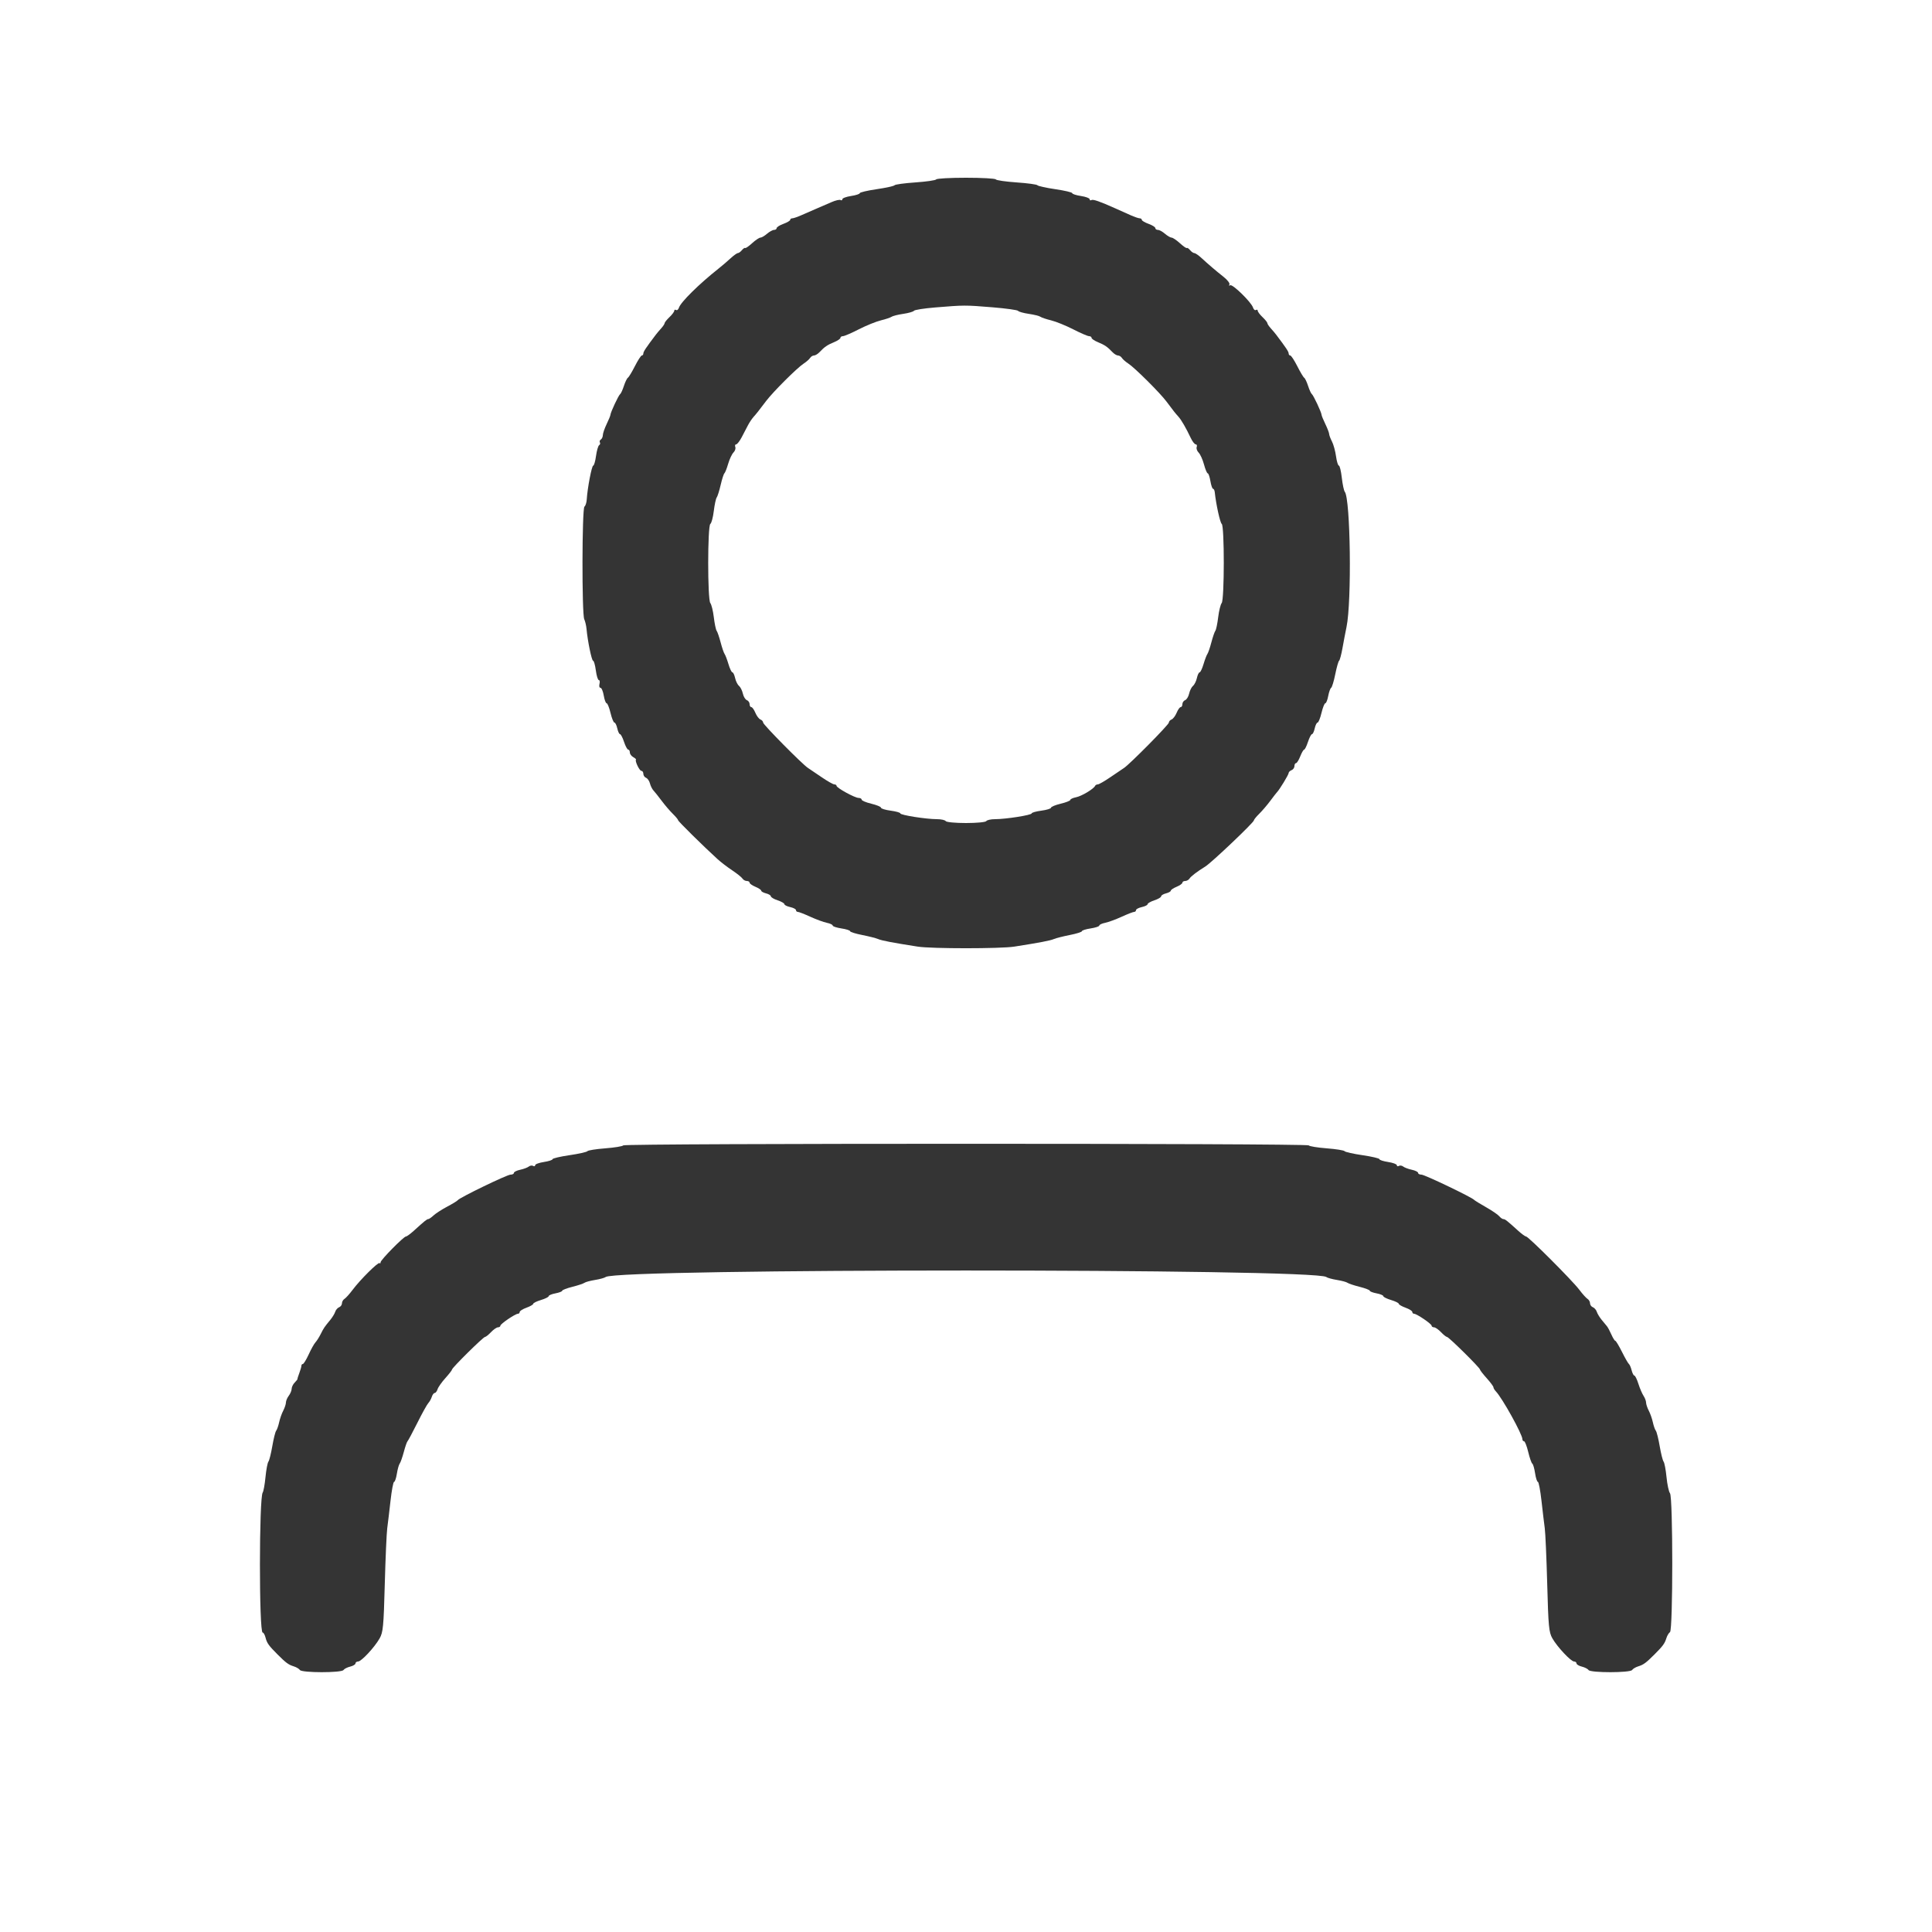 <svg id="svg" version="1.1" xmlns="http://www.w3.org/2000/svg" xmlns:xlink="http://www.w3.org/1999/xlink" width="400" height="400" viewBox="0, 0, 400,400"><g id="svgg"><path id="path0" d="M193.836 37.142 C 193.720 37.330,191.778 37.611,189.521 37.767 C 187.264 37.922,185.323 38.187,185.208 38.354 C 185.094 38.522,183.425 38.890,181.500 39.171 C 179.575 39.453,178.000 39.824,178.000 39.996 C 178.000 40.168,177.190 40.431,176.200 40.579 C 175.210 40.728,174.400 41.029,174.400 41.248 C 174.400 41.468,174.232 41.544,174.027 41.417 C 173.823 41.290,172.968 41.490,172.127 41.861 C 171.287 42.231,169.880 42.841,169.000 43.214 C 168.120 43.588,166.743 44.188,165.940 44.547 C 165.136 44.906,164.281 45.200,164.040 45.200 C 163.798 45.200,163.600 45.344,163.600 45.520 C 163.600 45.695,162.970 46.067,162.200 46.346 C 161.430 46.624,160.800 47.020,160.800 47.226 C 160.800 47.432,160.558 47.600,160.261 47.600 C 159.965 47.600,159.307 47.960,158.800 48.400 C 158.293 48.840,157.675 49.200,157.428 49.200 C 157.181 49.200,156.409 49.720,155.712 50.356 C 155.016 50.992,154.371 51.438,154.280 51.347 C 154.189 51.255,153.886 51.455,153.608 51.790 C 153.330 52.126,152.950 52.400,152.765 52.400 C 152.579 52.400,151.891 52.895,151.235 53.500 C 150.579 54.105,149.473 55.050,148.779 55.600 C 144.735 58.802,140.932 62.554,140.567 63.703 C 140.444 64.093,140.175 64.308,139.971 64.182 C 139.767 64.056,139.600 64.125,139.600 64.334 C 139.600 64.544,139.153 65.140,138.607 65.658 C 138.061 66.176,137.611 66.735,137.607 66.900 C 137.603 67.065,137.285 67.547,136.900 67.971 C 136.515 68.396,136.020 68.981,135.800 69.272 C 133.737 72.000,133.200 72.806,133.200 73.173 C 133.200 73.408,133.058 73.600,132.884 73.600 C 132.710 73.600,132.067 74.587,131.457 75.793 C 130.846 76.999,130.192 78.082,130.002 78.199 C 129.813 78.315,129.439 79.084,129.171 79.906 C 128.903 80.728,128.553 81.490,128.393 81.600 C 128.072 81.821,126.408 85.368,126.386 85.878 C 126.379 86.055,126.025 86.920,125.600 87.800 C 125.175 88.680,124.821 89.704,124.814 90.076 C 124.806 90.448,124.617 90.866,124.393 91.004 C 124.170 91.142,124.083 91.410,124.200 91.600 C 124.317 91.790,124.247 92.047,124.044 92.173 C 123.841 92.298,123.551 93.301,123.400 94.400 C 123.249 95.500,122.987 96.400,122.819 96.400 C 122.515 96.400,121.616 101.100,121.480 103.400 C 121.441 104.060,121.227 104.728,121.005 104.885 C 120.491 105.248,120.451 127.072,120.962 128.200 C 121.162 128.640,121.373 129.540,121.433 130.200 C 121.660 132.715,122.501 136.800,122.793 136.800 C 122.960 136.800,123.216 137.700,123.362 138.800 C 123.508 139.900,123.785 140.800,123.976 140.800 C 124.168 140.800,124.231 141.160,124.116 141.600 C 124.001 142.040,124.092 142.400,124.318 142.400 C 124.545 142.400,124.851 143.120,125.000 144.000 C 125.149 144.880,125.417 145.600,125.595 145.600 C 125.774 145.600,126.136 146.500,126.400 147.600 C 126.664 148.700,127.028 149.600,127.208 149.600 C 127.389 149.600,127.655 150.140,127.800 150.800 C 127.945 151.460,128.200 152.000,128.368 152.000 C 128.535 152.000,128.910 152.720,129.200 153.600 C 129.490 154.480,129.879 155.200,130.064 155.200 C 130.249 155.200,130.400 155.461,130.400 155.780 C 130.400 156.099,130.715 156.537,131.100 156.752 C 131.485 156.967,131.742 157.201,131.672 157.272 C 131.407 157.537,132.398 159.600,132.790 159.600 C 133.016 159.600,133.200 159.876,133.200 160.213 C 133.200 160.549,133.454 160.922,133.764 161.041 C 134.074 161.161,134.434 161.682,134.565 162.201 C 134.695 162.720,135.026 163.382,135.301 163.672 C 135.575 163.962,136.337 164.920,136.993 165.800 C 137.649 166.680,138.684 167.889,139.293 168.487 C 139.902 169.084,140.400 169.685,140.400 169.823 C 140.400 170.049,145.658 175.234,148.600 177.909 C 149.260 178.509,150.610 179.539,151.600 180.199 C 152.590 180.858,153.544 181.623,153.720 181.899 C 153.896 182.174,154.301 182.400,154.620 182.400 C 154.939 182.400,155.200 182.558,155.200 182.751 C 155.200 182.945,155.740 183.327,156.400 183.600 C 157.060 183.873,157.600 184.236,157.600 184.405 C 157.600 184.575,158.050 184.826,158.600 184.964 C 159.150 185.102,159.600 185.378,159.600 185.577 C 159.600 185.775,160.230 186.146,161.000 186.400 C 161.770 186.654,162.400 187.014,162.400 187.199 C 162.400 187.385,162.940 187.655,163.600 187.800 C 164.260 187.945,164.800 188.229,164.800 188.432 C 164.800 188.634,164.975 188.800,165.188 188.800 C 165.402 188.800,166.569 189.254,167.781 189.809 C 168.994 190.363,170.530 190.926,171.193 191.059 C 171.857 191.191,172.400 191.446,172.400 191.625 C 172.400 191.805,173.210 192.072,174.200 192.221 C 175.190 192.369,176.000 192.626,176.000 192.791 C 176.000 192.956,177.125 193.311,178.500 193.581 C 179.875 193.851,181.360 194.227,181.800 194.418 C 182.548 194.742,184.713 195.157,190.000 195.987 C 192.850 196.435,207.150 196.435,210.000 195.987 C 215.287 195.157,217.452 194.742,218.200 194.418 C 218.640 194.227,220.125 193.851,221.500 193.581 C 222.875 193.311,224.000 192.956,224.000 192.791 C 224.000 192.626,224.810 192.369,225.800 192.221 C 226.790 192.072,227.600 191.805,227.600 191.625 C 227.600 191.446,228.143 191.191,228.807 191.059 C 229.470 190.926,231.006 190.363,232.219 189.809 C 233.431 189.254,234.598 188.800,234.812 188.800 C 235.025 188.800,235.200 188.634,235.200 188.432 C 235.200 188.229,235.740 187.945,236.400 187.800 C 237.060 187.655,237.600 187.385,237.600 187.199 C 237.600 187.014,238.230 186.654,239.000 186.400 C 239.770 186.146,240.400 185.775,240.400 185.577 C 240.400 185.378,240.850 185.102,241.400 184.964 C 241.950 184.826,242.400 184.575,242.400 184.405 C 242.400 184.236,242.940 183.873,243.600 183.600 C 244.260 183.327,244.800 182.945,244.800 182.751 C 244.800 182.558,245.061 182.400,245.380 182.400 C 245.699 182.400,246.104 182.171,246.280 181.890 C 246.571 181.427,247.859 180.447,249.553 179.400 C 250.832 178.610,259.600 170.281,259.600 169.856 C 259.600 169.701,260.098 169.084,260.707 168.487 C 261.316 167.889,262.350 166.680,263.005 165.800 C 263.660 164.920,264.288 164.110,264.401 164.000 C 264.893 163.522,266.800 160.384,266.800 160.051 C 266.800 159.850,267.070 159.582,267.400 159.455 C 267.730 159.329,268.000 158.949,268.000 158.613 C 268.000 158.276,268.146 158.000,268.325 158.000 C 268.504 158.000,268.898 157.370,269.200 156.600 C 269.502 155.830,269.867 155.200,270.011 155.200 C 270.154 155.200,270.510 154.480,270.800 153.600 C 271.090 152.720,271.465 152.000,271.632 152.000 C 271.800 152.000,272.055 151.460,272.200 150.800 C 272.345 150.140,272.611 149.600,272.792 149.600 C 272.972 149.600,273.336 148.700,273.600 147.600 C 273.864 146.500,274.222 145.600,274.395 145.600 C 274.569 145.600,274.838 144.925,274.992 144.101 C 275.147 143.276,275.421 142.511,275.601 142.400 C 275.781 142.288,276.163 141.028,276.451 139.599 C 276.738 138.169,277.096 136.910,277.245 136.800 C 277.394 136.690,277.708 135.520,277.943 134.200 C 278.177 132.880,278.556 130.900,278.784 129.800 C 279.879 124.526,279.605 103.284,278.422 101.814 C 278.239 101.586,277.961 100.275,277.805 98.900 C 277.649 97.525,277.376 96.400,277.198 96.400 C 277.021 96.400,276.755 95.524,276.607 94.452 C 276.460 93.381,276.083 92.010,275.770 91.407 C 275.456 90.803,275.194 90.104,275.186 89.854 C 275.179 89.604,274.825 88.680,274.400 87.800 C 273.975 86.920,273.621 86.055,273.614 85.878 C 273.592 85.368,271.928 81.821,271.607 81.600 C 271.447 81.490,271.097 80.728,270.829 79.906 C 270.561 79.084,270.198 78.322,270.023 78.214 C 269.847 78.106,269.201 77.023,268.587 75.809 C 267.972 74.594,267.319 73.600,267.135 73.600 C 266.951 73.600,266.800 73.408,266.800 73.173 C 266.800 72.806,266.263 72.000,264.200 69.272 C 263.980 68.981,263.485 68.396,263.100 67.971 C 262.715 67.547,262.397 67.065,262.393 66.900 C 262.389 66.735,261.939 66.176,261.393 65.658 C 260.847 65.140,260.400 64.544,260.400 64.334 C 260.400 64.125,260.233 64.056,260.029 64.182 C 259.825 64.308,259.553 64.083,259.426 63.682 C 259.072 62.566,255.184 58.763,254.702 59.061 C 254.467 59.206,254.392 59.136,254.536 58.904 C 254.678 58.673,254.147 57.971,253.355 57.342 C 251.668 56.005,250.221 54.769,248.726 53.391 C 248.135 52.846,247.482 52.400,247.274 52.400 C 247.067 52.400,246.670 52.126,246.392 51.790 C 246.114 51.455,245.811 51.255,245.720 51.347 C 245.629 51.438,244.984 50.992,244.288 50.356 C 243.591 49.720,242.819 49.200,242.572 49.200 C 242.325 49.200,241.707 48.840,241.200 48.400 C 240.693 47.960,240.035 47.600,239.739 47.600 C 239.442 47.600,239.200 47.432,239.200 47.226 C 239.200 47.020,238.570 46.624,237.800 46.346 C 237.030 46.067,236.400 45.695,236.400 45.520 C 236.400 45.344,236.202 45.200,235.960 45.200 C 235.719 45.200,234.864 44.906,234.060 44.547 C 233.257 44.188,231.880 43.571,231.000 43.177 C 227.677 41.689,226.304 41.212,225.958 41.426 C 225.761 41.548,225.600 41.468,225.600 41.248 C 225.600 41.029,224.790 40.728,223.800 40.579 C 222.810 40.431,222.000 40.168,222.000 39.996 C 222.000 39.824,220.425 39.453,218.500 39.171 C 216.575 38.890,214.906 38.522,214.792 38.354 C 214.677 38.187,212.736 37.922,210.479 37.767 C 208.222 37.611,206.280 37.330,206.164 37.142 C 206.048 36.954,203.274 36.800,200.000 36.800 C 196.726 36.800,193.952 36.954,193.836 37.142 M205.429 63.618 C 208.259 63.848,210.670 64.183,210.787 64.362 C 210.904 64.542,211.900 64.821,213.000 64.982 C 214.100 65.143,215.180 65.412,215.400 65.580 C 215.620 65.747,216.618 66.084,217.618 66.327 C 218.618 66.571,220.680 67.407,222.199 68.185 C 223.719 68.963,225.195 69.600,225.481 69.600 C 225.766 69.600,226.000 69.758,226.000 69.951 C 226.000 70.145,226.585 70.543,227.300 70.837 C 228.706 71.414,229.294 71.816,230.317 72.900 C 230.680 73.285,231.199 73.600,231.469 73.600 C 231.739 73.600,232.104 73.829,232.280 74.110 C 232.456 74.390,233.050 74.912,233.600 75.269 C 234.950 76.146,240.157 81.328,241.510 83.139 C 243.008 85.146,243.313 85.532,243.972 86.257 C 244.586 86.933,245.557 88.610,246.545 90.700 C 246.883 91.415,247.343 92.000,247.567 92.000 C 247.791 92.000,247.880 92.247,247.764 92.548 C 247.649 92.850,247.831 93.373,248.169 93.712 C 248.507 94.050,249.004 95.153,249.275 96.163 C 249.545 97.173,249.893 98.000,250.048 98.000 C 250.203 98.000,250.451 98.720,250.600 99.600 C 250.749 100.480,250.996 101.200,251.149 101.200 C 251.303 101.200,251.462 101.515,251.502 101.900 C 251.765 104.408,252.608 108.243,252.947 108.470 C 253.519 108.853,253.509 124.140,252.936 124.855 C 252.696 125.155,252.369 126.480,252.211 127.800 C 252.052 129.120,251.788 130.380,251.624 130.600 C 251.459 130.820,251.088 131.900,250.800 133.000 C 250.512 134.100,250.142 135.180,249.979 135.400 C 249.816 135.620,249.456 136.565,249.178 137.500 C 248.900 138.435,248.536 139.200,248.368 139.200 C 248.201 139.200,247.948 139.728,247.806 140.372 C 247.664 141.017,247.302 141.750,247.000 142.000 C 246.698 142.250,246.339 142.968,246.201 143.594 C 246.064 144.221,245.692 144.833,245.376 144.954 C 245.059 145.076,244.800 145.451,244.800 145.787 C 244.800 146.124,244.642 146.400,244.449 146.400 C 244.255 146.400,243.879 146.927,243.612 147.571 C 243.345 148.215,242.873 148.840,242.563 148.959 C 242.254 149.078,242.000 149.368,242.000 149.603 C 242.000 150.032,233.882 158.245,232.713 159.000 C 232.372 159.220,231.108 160.075,229.905 160.900 C 228.702 161.725,227.526 162.400,227.292 162.400 C 227.058 162.400,226.807 162.535,226.733 162.700 C 226.454 163.329,223.956 164.829,222.804 165.059 C 222.142 165.192,221.600 165.440,221.600 165.610 C 221.600 165.781,220.700 166.136,219.600 166.400 C 218.500 166.664,217.600 167.036,217.600 167.226 C 217.600 167.417,216.700 167.692,215.600 167.838 C 214.500 167.984,213.600 168.238,213.600 168.403 C 213.600 168.757,208.251 169.600,206.007 169.600 C 205.149 169.600,204.336 169.780,204.200 170.000 C 204.062 170.223,202.204 170.400,200.000 170.400 C 197.796 170.400,195.938 170.223,195.800 170.000 C 195.664 169.780,194.851 169.600,193.993 169.600 C 191.749 169.600,186.400 168.757,186.400 168.403 C 186.400 168.238,185.500 167.984,184.400 167.838 C 183.300 167.692,182.400 167.417,182.400 167.226 C 182.400 167.036,181.500 166.664,180.400 166.400 C 179.300 166.136,178.400 165.758,178.400 165.560 C 178.400 165.362,178.112 165.200,177.759 165.200 C 176.986 165.200,173.201 163.124,173.200 162.700 C 173.200 162.535,172.994 162.400,172.741 162.400 C 172.489 162.400,171.298 161.725,170.095 160.900 C 168.892 160.075,167.628 159.220,167.287 159.000 C 166.118 158.245,158.000 150.032,158.000 149.603 C 158.000 149.368,157.746 149.078,157.437 148.959 C 157.127 148.840,156.655 148.215,156.388 147.571 C 156.121 146.927,155.745 146.400,155.551 146.400 C 155.358 146.400,155.200 146.124,155.200 145.787 C 155.200 145.451,154.941 145.076,154.624 144.954 C 154.308 144.833,153.936 144.221,153.799 143.594 C 153.661 142.968,153.302 142.250,153.000 142.000 C 152.698 141.750,152.336 141.017,152.194 140.372 C 152.052 139.728,151.799 139.200,151.632 139.200 C 151.464 139.200,151.100 138.435,150.822 137.500 C 150.544 136.565,150.184 135.620,150.021 135.400 C 149.858 135.180,149.488 134.100,149.200 133.000 C 148.912 131.900,148.541 130.820,148.376 130.600 C 148.212 130.380,147.948 129.120,147.789 127.800 C 147.631 126.480,147.304 125.155,147.064 124.855 C 146.476 124.121,146.482 108.848,147.071 108.470 C 147.302 108.322,147.623 107.120,147.784 105.800 C 147.945 104.480,148.216 103.220,148.386 103.000 C 148.556 102.780,148.925 101.610,149.206 100.400 C 149.486 99.190,149.834 98.110,149.978 98.000 C 150.121 97.890,150.471 97.006,150.755 96.036 C 151.038 95.066,151.535 94.008,151.858 93.685 C 152.181 93.361,152.351 92.850,152.236 92.548 C 152.120 92.247,152.198 92.000,152.409 92.000 C 152.621 92.000,153.146 91.325,153.576 90.500 C 154.006 89.675,154.593 88.552,154.879 88.005 C 155.166 87.459,155.670 86.706,156.000 86.334 C 156.682 85.565,156.955 85.220,158.610 83.033 C 160.068 81.108,165.038 76.154,166.400 75.269 C 166.950 74.912,167.544 74.390,167.720 74.110 C 167.896 73.829,168.261 73.600,168.531 73.600 C 168.801 73.600,169.320 73.285,169.683 72.900 C 170.706 71.816,171.294 71.414,172.700 70.837 C 173.415 70.543,174.000 70.145,174.000 69.951 C 174.000 69.758,174.234 69.600,174.519 69.600 C 174.805 69.600,176.281 68.963,177.801 68.185 C 179.320 67.407,181.382 66.571,182.382 66.327 C 183.382 66.084,184.380 65.747,184.600 65.580 C 184.820 65.412,185.900 65.143,187.000 64.982 C 188.100 64.821,189.101 64.533,189.225 64.343 C 189.348 64.152,191.328 63.842,193.625 63.654 C 199.648 63.160,199.783 63.159,205.429 63.618 M129.037 237.140 C 128.922 237.327,127.254 237.601,125.332 237.749 C 123.409 237.896,121.738 238.162,121.618 238.338 C 121.498 238.515,119.825 238.890,117.900 239.171 C 115.975 239.453,114.400 239.824,114.400 239.996 C 114.400 240.168,113.590 240.431,112.600 240.579 C 111.610 240.728,110.800 241.029,110.800 241.248 C 110.800 241.468,110.612 241.531,110.382 241.389 C 110.153 241.247,109.748 241.306,109.482 241.519 C 109.217 241.733,108.415 242.033,107.700 242.186 C 106.985 242.338,106.400 242.629,106.400 242.832 C 106.400 243.034,106.085 243.198,105.700 243.196 C 104.988 243.192,95.178 247.939,94.785 248.478 C 94.666 248.640,93.676 249.245,92.585 249.821 C 91.493 250.398,90.228 251.214,89.774 251.635 C 89.320 252.056,88.825 252.400,88.674 252.400 C 88.390 252.400,87.914 252.784,85.686 254.807 C 84.964 255.463,84.227 256.000,84.050 256.000 C 83.581 256.000,78.800 260.855,78.800 261.331 C 78.800 261.552,78.701 261.634,78.580 261.513 C 78.307 261.240,74.614 264.904,73.022 267.028 C 72.374 267.893,71.609 268.744,71.322 268.920 C 71.035 269.096,70.800 269.506,70.800 269.832 C 70.800 270.158,70.537 270.526,70.215 270.650 C 69.894 270.773,69.528 271.196,69.403 271.589 C 69.278 271.983,68.825 272.731,68.396 273.252 C 67.143 274.772,67.031 274.938,66.400 276.200 C 66.070 276.860,65.581 277.632,65.312 277.916 C 65.044 278.200,64.415 279.325,63.915 280.416 C 63.414 281.507,62.869 282.400,62.702 282.400 C 62.536 282.400,62.400 282.568,62.400 282.774 C 62.400 282.980,62.207 283.655,61.972 284.274 C 61.736 284.893,61.563 285.451,61.586 285.514 C 61.609 285.577,61.352 285.905,61.014 286.243 C 60.676 286.581,60.394 287.159,60.387 287.529 C 60.380 287.898,60.110 288.549,59.787 288.976 C 59.464 289.404,59.199 290.034,59.198 290.376 C 59.196 290.719,58.943 291.483,58.635 292.073 C 58.327 292.663,57.948 293.743,57.792 294.473 C 57.635 295.203,57.361 295.983,57.182 296.207 C 57.002 296.432,56.641 297.872,56.379 299.407 C 56.116 300.943,55.753 302.388,55.570 302.617 C 55.388 302.847,55.116 304.287,54.966 305.817 C 54.816 307.348,54.558 308.780,54.394 309.000 C 53.631 310.021,53.619 338.000,54.381 338.000 C 54.564 338.000,54.830 338.465,54.973 339.034 C 55.262 340.186,55.625 340.696,57.464 342.536 C 59.222 344.293,59.719 344.658,60.831 345.005 C 61.364 345.172,61.928 345.509,62.085 345.754 C 62.469 346.355,70.723 346.362,71.114 345.762 C 71.271 345.520,71.895 345.202,72.500 345.054 C 73.105 344.906,73.600 344.608,73.600 344.392 C 73.600 344.177,73.841 344.000,74.136 344.000 C 74.813 344.000,77.540 341.073,78.597 339.212 C 79.315 337.947,79.427 336.779,79.664 328.000 C 79.810 322.610,80.039 317.390,80.174 316.400 C 80.309 315.410,80.615 312.845,80.855 310.700 C 81.094 308.555,81.427 306.800,81.594 306.800 C 81.761 306.800,82.019 306.044,82.166 305.120 C 82.314 304.196,82.579 303.251,82.755 303.020 C 82.932 302.789,83.315 301.700,83.608 300.600 C 83.901 299.500,84.244 298.510,84.370 298.400 C 84.497 298.290,85.410 296.580,86.400 294.600 C 87.390 292.620,88.413 290.774,88.674 290.498 C 88.934 290.221,89.262 289.636,89.401 289.198 C 89.540 288.759,89.810 288.400,90.000 288.400 C 90.190 288.400,90.457 288.050,90.593 287.622 C 90.729 287.193,91.457 286.158,92.211 285.322 C 92.965 284.485,93.586 283.683,93.591 283.540 C 93.604 283.169,100.053 276.800,100.415 276.800 C 100.581 276.800,101.140 276.353,101.658 275.807 C 102.176 275.261,102.825 274.811,103.100 274.807 C 103.375 274.803,103.600 274.652,103.600 274.471 C 103.600 274.096,106.683 272.000,107.236 272.000 C 107.436 272.000,107.600 271.832,107.600 271.626 C 107.600 271.420,108.230 271.024,109.000 270.746 C 109.770 270.467,110.400 270.103,110.400 269.936 C 110.400 269.769,111.120 269.416,112.000 269.153 C 112.880 268.889,113.600 268.530,113.600 268.355 C 113.600 268.180,114.230 267.918,115.000 267.774 C 115.770 267.629,116.400 267.385,116.400 267.231 C 116.400 267.077,117.345 266.714,118.500 266.424 C 119.655 266.134,120.780 265.760,121.000 265.594 C 121.220 265.427,122.210 265.160,123.200 265.000 C 124.190 264.840,125.180 264.567,125.400 264.392 C 127.666 262.595,272.334 262.595,274.600 264.392 C 274.820 264.567,275.810 264.840,276.800 265.000 C 277.790 265.160,278.780 265.427,279.000 265.594 C 279.220 265.760,280.345 266.134,281.500 266.424 C 282.655 266.714,283.600 267.077,283.600 267.231 C 283.600 267.385,284.230 267.629,285.000 267.774 C 285.770 267.918,286.400 268.180,286.400 268.355 C 286.400 268.530,287.120 268.889,288.000 269.153 C 288.880 269.416,289.600 269.769,289.600 269.936 C 289.600 270.103,290.230 270.467,291.000 270.746 C 291.770 271.024,292.400 271.420,292.400 271.626 C 292.400 271.832,292.564 272.000,292.764 272.000 C 293.317 272.000,296.400 274.096,296.400 274.471 C 296.400 274.652,296.625 274.803,296.900 274.807 C 297.175 274.811,297.824 275.261,298.342 275.807 C 298.860 276.353,299.419 276.800,299.585 276.800 C 299.947 276.800,306.396 283.169,306.409 283.540 C 306.414 283.683,307.044 284.495,307.809 285.344 C 308.574 286.193,309.200 287.036,309.200 287.216 C 309.200 287.396,309.427 287.781,309.705 288.071 C 311.041 289.469,315.200 296.969,315.200 297.981 C 315.200 298.211,315.351 298.400,315.536 298.400 C 315.721 298.400,316.112 299.398,316.404 300.619 C 316.697 301.839,317.076 302.923,317.245 303.028 C 317.415 303.133,317.675 304.024,317.822 305.009 C 317.970 305.994,318.230 306.800,318.400 306.800 C 318.571 306.800,318.906 308.555,319.145 310.700 C 319.385 312.845,319.691 315.410,319.826 316.400 C 319.961 317.390,320.190 322.610,320.336 328.000 C 320.573 336.771,320.685 337.947,321.401 339.202 C 322.417 340.984,325.244 343.998,325.900 343.999 C 326.175 344.000,326.400 344.177,326.400 344.392 C 326.400 344.608,326.895 344.906,327.500 345.054 C 328.105 345.202,328.729 345.520,328.886 345.762 C 329.277 346.362,337.531 346.355,337.915 345.754 C 338.072 345.509,338.636 345.172,339.169 345.005 C 340.281 344.658,340.778 344.293,342.536 342.536 C 344.293 340.778,344.658 340.281,345.005 339.169 C 345.172 338.636,345.509 338.071,345.754 337.914 C 346.382 337.511,346.382 309.951,345.754 309.161 C 345.508 308.853,345.184 307.348,345.034 305.817 C 344.884 304.287,344.612 302.847,344.430 302.617 C 344.247 302.388,343.884 300.943,343.621 299.407 C 343.359 297.872,342.998 296.432,342.818 296.207 C 342.639 295.983,342.365 295.203,342.208 294.473 C 342.052 293.743,341.673 292.663,341.365 292.073 C 341.057 291.483,340.804 290.725,340.802 290.389 C 340.801 290.053,340.564 289.423,340.276 288.989 C 339.988 288.555,339.509 287.435,339.212 286.500 C 338.915 285.565,338.540 284.800,338.379 284.800 C 338.218 284.800,337.963 284.307,337.812 283.704 C 337.660 283.101,337.408 282.516,337.251 282.404 C 337.094 282.292,336.449 281.165,335.817 279.900 C 335.186 278.635,334.563 277.600,334.432 277.600 C 334.302 277.600,333.936 277.015,333.620 276.300 C 333.303 275.585,332.896 274.820,332.715 274.600 C 332.534 274.380,332.034 273.774,331.604 273.252 C 331.175 272.731,330.722 271.983,330.597 271.589 C 330.472 271.196,330.106 270.773,329.785 270.650 C 329.463 270.526,329.200 270.158,329.200 269.832 C 329.200 269.506,328.965 269.096,328.678 268.920 C 328.391 268.744,327.626 267.893,326.978 267.029 C 325.566 265.144,316.428 256.000,315.958 256.000 C 315.776 256.000,315.036 255.463,314.314 254.807 C 312.019 252.722,311.608 252.400,311.249 252.400 C 311.056 252.400,310.675 252.131,310.402 251.803 C 310.129 251.474,308.892 250.631,307.653 249.929 C 306.414 249.227,305.310 248.547,305.200 248.418 C 304.749 247.888,294.947 243.192,294.300 243.196 C 293.915 243.198,293.600 243.034,293.600 242.832 C 293.600 242.629,293.015 242.338,292.300 242.186 C 291.585 242.033,290.783 241.733,290.518 241.519 C 290.252 241.306,289.847 241.247,289.618 241.389 C 289.388 241.531,289.200 241.468,289.200 241.248 C 289.200 241.029,288.390 240.728,287.400 240.579 C 286.410 240.431,285.600 240.168,285.600 239.996 C 285.600 239.824,284.025 239.453,282.100 239.171 C 280.175 238.890,278.502 238.515,278.382 238.338 C 278.262 238.162,276.591 237.896,274.668 237.749 C 272.746 237.601,271.078 237.327,270.963 237.140 C 270.688 236.695,129.312 236.695,129.037 237.140 " stroke="none" fill="#343434" fill-rule="evenodd"></path><path id="path1" d="" stroke="none" fill="#383434" fill-rule="evenodd"></path><path id="path2" d="" stroke="none" fill="#383434" fill-rule="evenodd"></path><path id="path3" d="" stroke="none" fill="#383434" fill-rule="evenodd"></path><path id="path4" d="" stroke="none" fill="#383434" fill-rule="evenodd"></path></g></svg>
